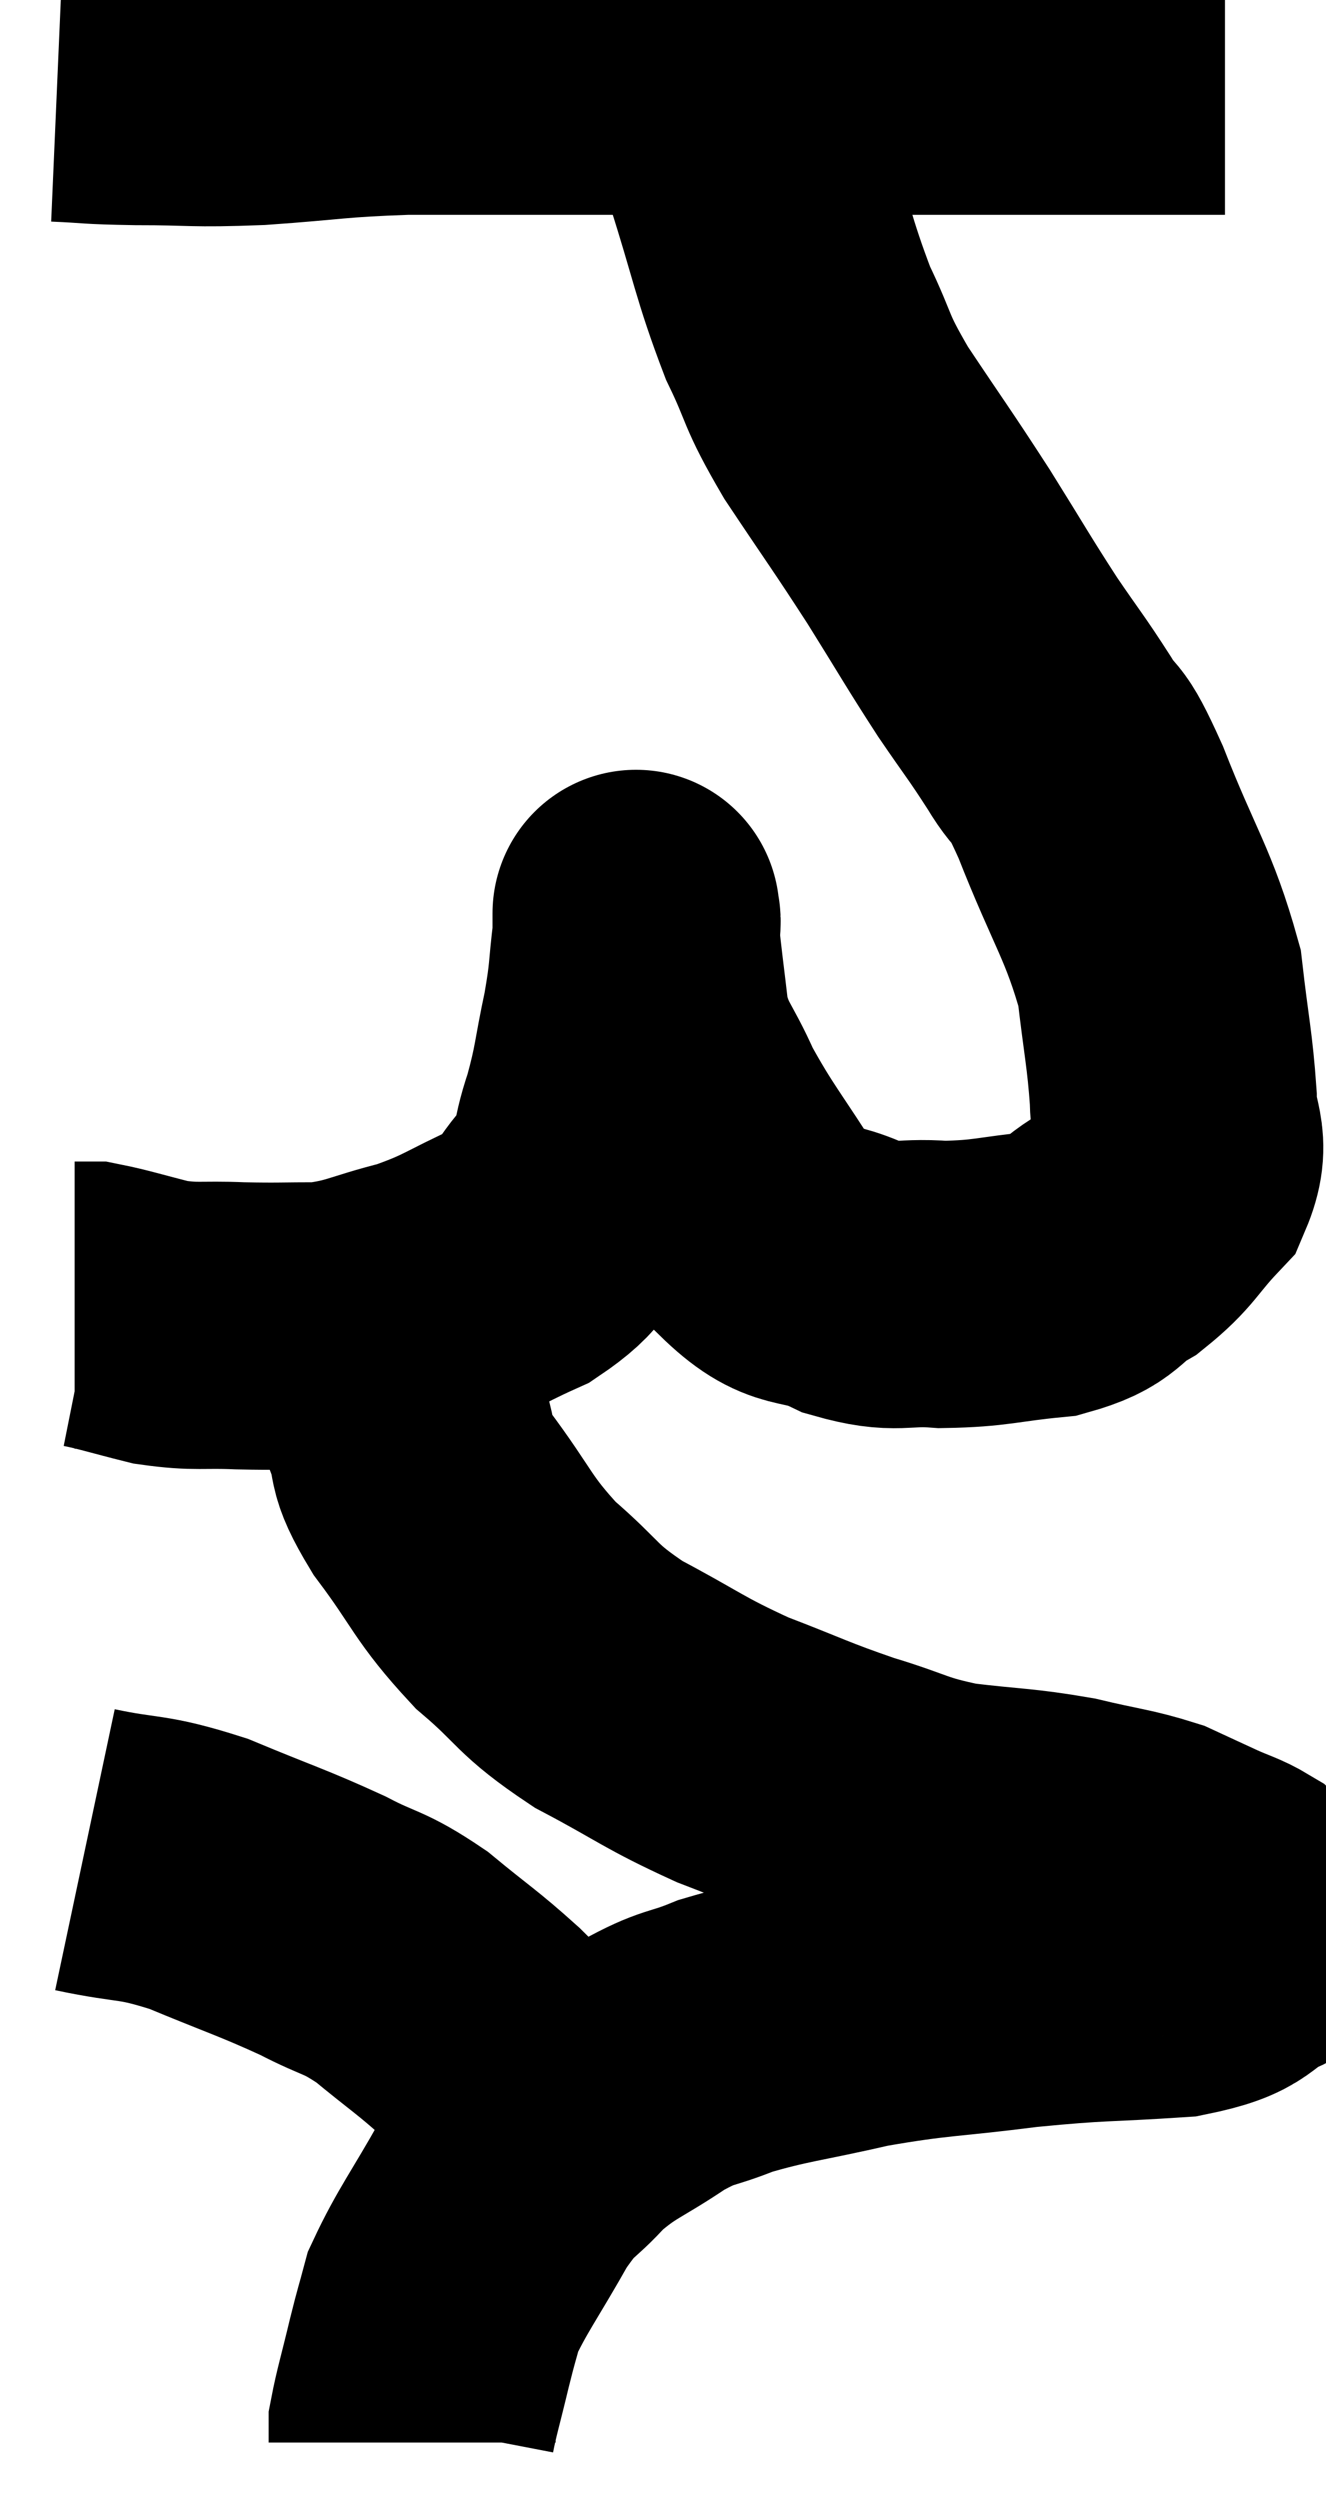 <svg xmlns="http://www.w3.org/2000/svg" viewBox="12.44 4.22 23.1 43.52" width="23.1" height="43.52"><path d="M 13.44 5.58 C 14.13 5.61, 13.95 5.625, 14.82 5.64 C 15.87 5.64, 15.75 5.685, 16.92 5.64 C 18.21 5.55, 18.21 5.505, 19.5 5.46 C 20.79 5.46, 20.49 5.46, 22.08 5.46 C 23.97 5.46, 24.105 5.46, 25.86 5.46 C 27.48 5.46, 27.72 5.46, 29.1 5.46 C 30.24 5.46, 30.585 5.46, 31.38 5.46 C 31.83 5.46, 31.755 5.46, 32.28 5.46 C 32.88 5.46, 33.135 5.46, 33.48 5.46 C 33.57 5.46, 33.585 5.46, 33.66 5.46 L 33.78 5.46" fill="none" stroke="black" stroke-width="5"></path><path d="M 24.72 5.22 C 25.08 6.12, 25.035 5.865, 25.44 7.02 C 25.89 8.43, 25.905 8.7, 26.34 9.84 C 26.76 10.71, 26.61 10.605, 27.18 11.58 C 27.9 12.66, 27.96 12.72, 28.62 13.74 C 29.22 14.7, 29.295 14.85, 29.82 15.66 C 30.27 16.32, 30.315 16.35, 30.72 16.98 C 31.08 17.58, 30.96 17.115, 31.44 18.18 C 32.04 19.71, 32.28 19.95, 32.64 21.24 C 32.76 22.29, 32.82 22.485, 32.88 23.34 C 32.88 24, 33.135 24.06, 32.88 24.66 C 32.37 25.2, 32.4 25.305, 31.86 25.74 C 31.29 26.07, 31.47 26.19, 30.72 26.4 C 29.79 26.49, 29.715 26.565, 28.86 26.58 C 28.08 26.52, 28.095 26.685, 27.3 26.46 C 26.49 26.07, 26.415 26.4, 25.68 25.68 C 25.02 24.63, 24.855 24.48, 24.36 23.58 C 24.03 22.83, 23.91 22.845, 23.7 22.08 C 23.61 21.3, 23.565 21, 23.52 20.52 C 23.52 20.34, 23.52 20.25, 23.52 20.16 C 23.52 20.16, 23.52 20.07, 23.52 20.16 C 23.52 20.34, 23.565 20.07, 23.52 20.52 C 23.43 21.24, 23.475 21.18, 23.34 21.96 C 23.16 22.8, 23.19 22.875, 22.98 23.64 C 22.74 24.33, 22.875 24.405, 22.5 25.02 C 21.99 25.56, 22.17 25.635, 21.48 26.1 C 20.61 26.49, 20.595 26.58, 19.74 26.88 C 18.9 27.09, 18.84 27.195, 18.06 27.3 C 17.34 27.3, 17.325 27.315, 16.62 27.3 C 15.93 27.27, 15.885 27.33, 15.24 27.24 C 14.64 27.09, 14.415 27.015, 14.04 26.94 L 13.74 26.94" fill="none" stroke="black" stroke-width="5"></path><path d="M 19.08 26.7 C 19.29 27.18, 19.395 27.09, 19.5 27.66 C 19.5 28.32, 19.38 28.335, 19.5 28.98 C 19.74 29.61, 19.5 29.445, 19.98 30.24 C 20.7 31.2, 20.655 31.335, 21.42 32.16 C 22.23 32.85, 22.095 32.91, 23.04 33.54 C 24.12 34.11, 24.15 34.2, 25.2 34.68 C 26.22 35.07, 26.28 35.13, 27.24 35.46 C 28.14 35.73, 28.095 35.805, 29.04 36 C 30.03 36.12, 30.15 36.09, 31.02 36.24 C 31.77 36.42, 31.95 36.42, 32.52 36.6 C 32.91 36.78, 32.94 36.795, 33.3 36.96 C 33.63 37.11, 33.735 37.125, 33.96 37.26 C 34.08 37.38, 34.095 37.365, 34.2 37.5 C 34.29 37.65, 34.335 37.695, 34.38 37.8 C 34.38 37.86, 34.74 37.725, 34.38 37.92 C 33.66 38.25, 33.975 38.37, 32.94 38.58 C 31.59 38.67, 31.62 38.625, 30.24 38.76 C 28.83 38.94, 28.71 38.895, 27.42 39.12 C 26.25 39.39, 25.995 39.39, 25.08 39.66 C 24.42 39.93, 24.465 39.81, 23.76 40.2 C 23.01 40.71, 22.89 40.68, 22.26 41.22 C 21.75 41.79, 21.765 41.595, 21.24 42.36 C 20.7 43.32, 20.49 43.575, 20.16 44.28 C 20.04 44.73, 20.055 44.64, 19.92 45.18 C 19.77 45.81, 19.695 46.05, 19.62 46.44 C 19.62 46.59, 19.62 46.665, 19.62 46.74 C 19.62 46.74, 19.62 46.74, 19.62 46.74 L 19.62 46.74" fill="none" stroke="black" stroke-width="5"></path><path d="M 13.92 36.42 C 14.91 36.63, 14.865 36.51, 15.9 36.84 C 16.98 37.29, 17.175 37.335, 18.06 37.74 C 18.75 38.1, 18.75 37.995, 19.44 38.46 C 20.13 39.03, 20.22 39.06, 20.82 39.6 C 21.33 40.11, 21.42 40.185, 21.84 40.62 C 22.17 40.98, 22.32 41.115, 22.5 41.34 C 22.53 41.43, 22.545 41.475, 22.56 41.52 L 22.56 41.52" fill="none" stroke="black" stroke-width="5"></path></svg>